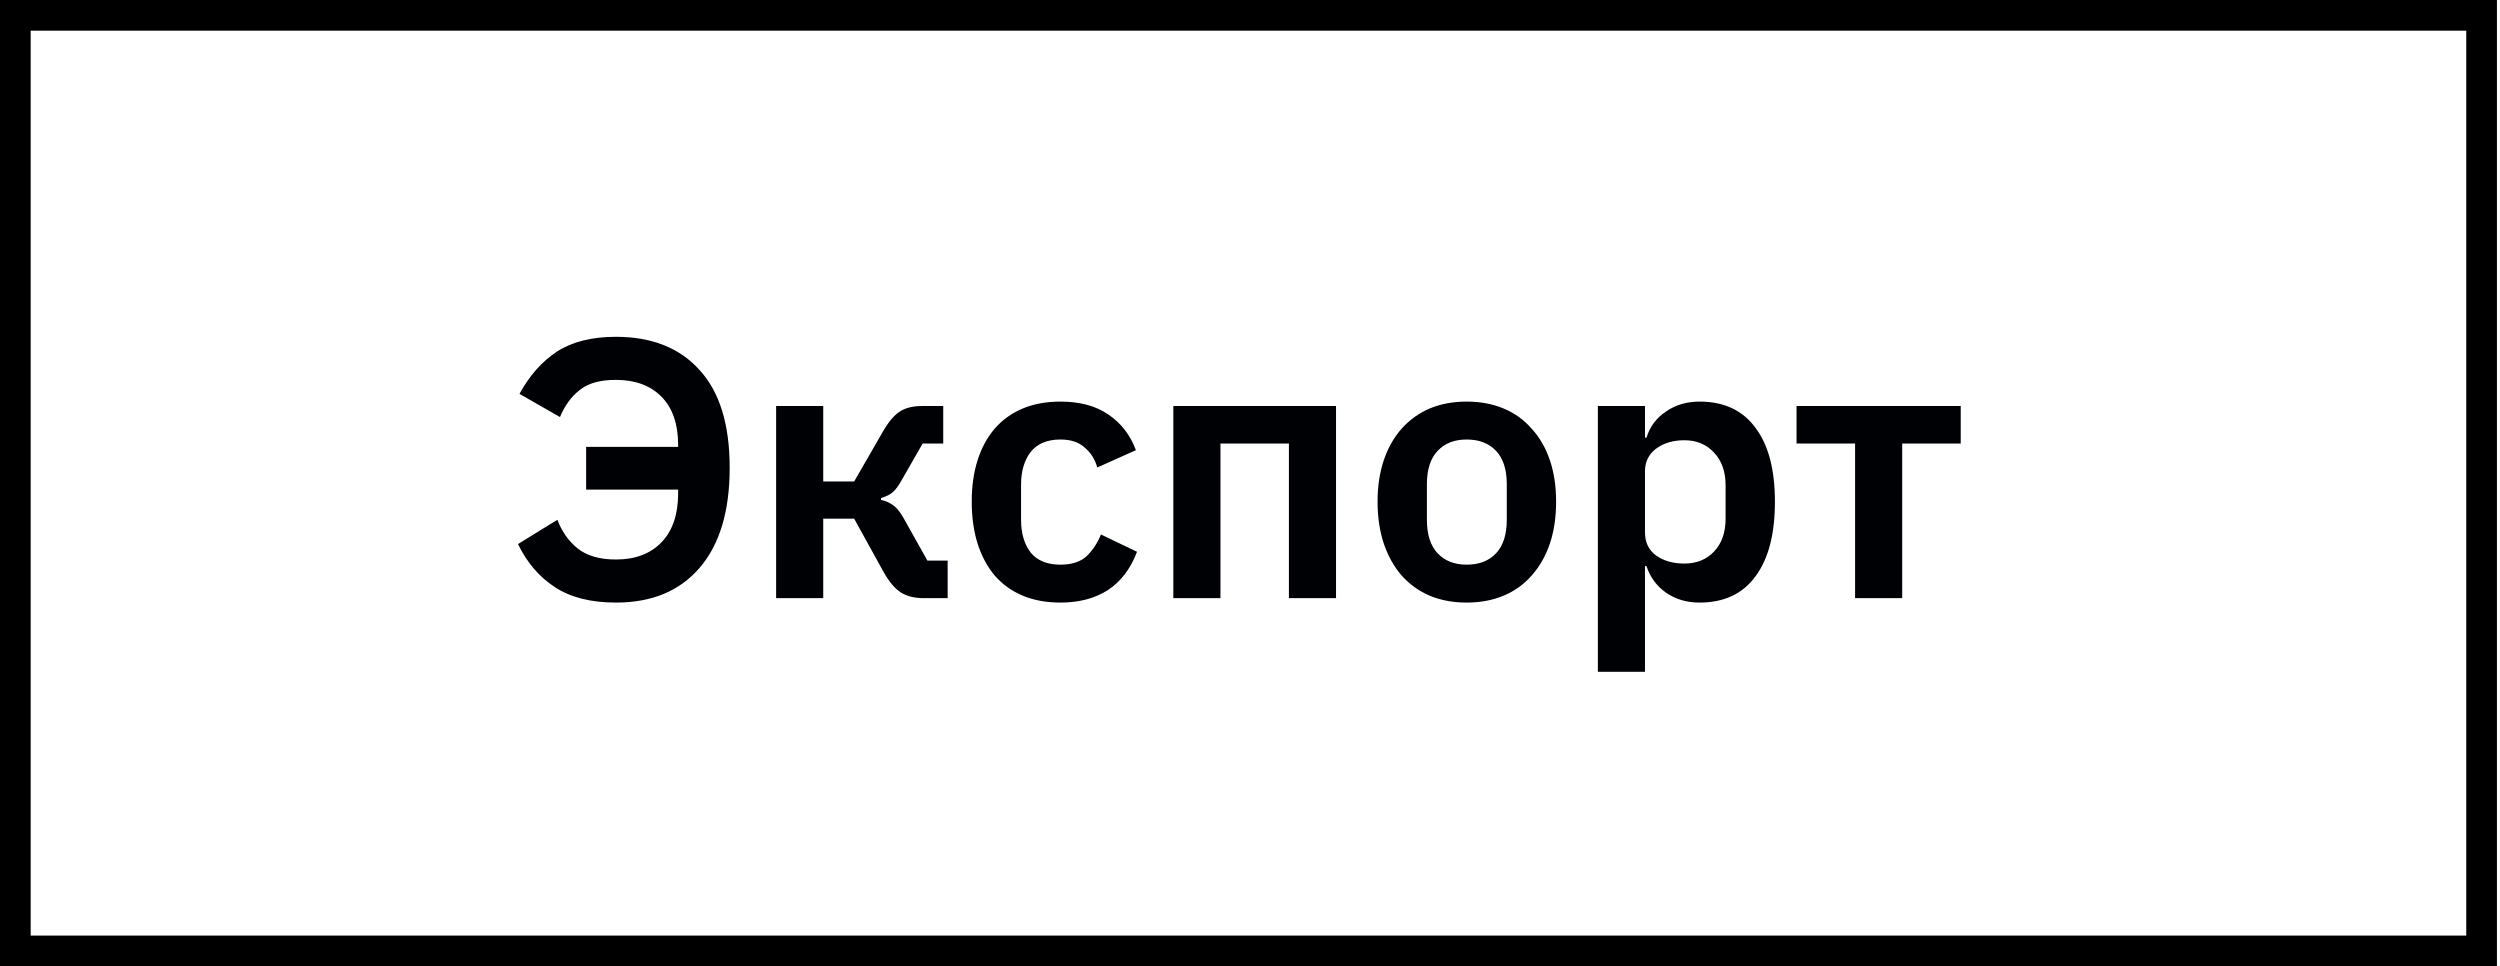 <svg width="163" height="63" viewBox="0 0 163 63" fill="none" xmlns="http://www.w3.org/2000/svg">
<rect width="163" height="63" fill="white"/>
<path d="M38.215 29.136H44.215V29.016C44.215 27.656 43.855 26.608 43.135 25.872C42.414 25.136 41.422 24.768 40.158 24.768C39.118 24.768 38.327 24.992 37.782 25.44C37.239 25.872 36.815 26.456 36.511 27.192L33.87 25.68C34.526 24.48 35.343 23.56 36.319 22.92C37.31 22.28 38.59 21.96 40.158 21.96C42.495 21.96 44.31 22.68 45.606 24.12C46.919 25.544 47.575 27.672 47.575 30.504C47.575 33.336 46.919 35.512 45.606 37.032C44.31 38.536 42.495 39.288 40.158 39.288C38.526 39.288 37.199 38.952 36.175 38.28C35.151 37.608 34.35 36.672 33.775 35.472L36.343 33.888C36.63 34.656 37.071 35.28 37.663 35.76C38.27 36.24 39.102 36.48 40.158 36.48C41.422 36.48 42.414 36.104 43.135 35.352C43.855 34.6 44.215 33.536 44.215 32.16V31.92H38.215V29.136ZM50.603 26.472H53.675V31.392H55.691L57.587 28.104C57.939 27.496 58.299 27.072 58.667 26.832C59.035 26.592 59.523 26.472 60.131 26.472H61.499V28.92H60.155L58.835 31.224C58.611 31.64 58.395 31.936 58.187 32.112C57.979 32.272 57.731 32.392 57.443 32.472V32.592C57.731 32.656 57.987 32.768 58.211 32.928C58.451 33.088 58.683 33.368 58.907 33.768L60.467 36.552H61.787V39H60.227C59.619 39 59.115 38.872 58.715 38.616C58.331 38.36 57.963 37.92 57.611 37.296L55.691 33.816H53.675V39H50.603V26.472ZM69.141 39.288C68.213 39.288 67.389 39.136 66.669 38.832C65.949 38.528 65.341 38.088 64.845 37.512C64.365 36.936 63.997 36.248 63.741 35.448C63.485 34.632 63.357 33.72 63.357 32.712C63.357 31.704 63.485 30.8 63.741 30C63.997 29.2 64.365 28.52 64.845 27.96C65.341 27.384 65.949 26.944 66.669 26.64C67.389 26.336 68.213 26.184 69.141 26.184C70.405 26.184 71.445 26.464 72.261 27.024C73.093 27.584 73.693 28.36 74.061 29.352L71.541 30.48C71.397 29.952 71.125 29.52 70.725 29.184C70.341 28.832 69.813 28.656 69.141 28.656C68.277 28.656 67.629 28.928 67.197 29.472C66.781 30.016 66.573 30.728 66.573 31.608V33.888C66.573 34.768 66.781 35.48 67.197 36.024C67.629 36.552 68.277 36.816 69.141 36.816C69.877 36.816 70.445 36.632 70.845 36.264C71.245 35.88 71.557 35.408 71.781 34.848L74.133 35.976C73.717 37.08 73.085 37.912 72.237 38.472C71.389 39.016 70.357 39.288 69.141 39.288ZM76.501 26.472H87.109V39H84.037V28.92H79.573V39H76.501V26.472ZM95.626 39.288C94.73 39.288 93.921 39.136 93.201 38.832C92.498 38.528 91.889 38.088 91.377 37.512C90.882 36.936 90.498 36.248 90.225 35.448C89.954 34.632 89.817 33.72 89.817 32.712C89.817 31.704 89.954 30.8 90.225 30C90.498 29.2 90.882 28.52 91.377 27.96C91.889 27.384 92.498 26.944 93.201 26.64C93.921 26.336 94.73 26.184 95.626 26.184C96.522 26.184 97.329 26.336 98.049 26.64C98.769 26.944 99.377 27.384 99.874 27.96C100.386 28.52 100.778 29.2 101.05 30C101.322 30.8 101.458 31.704 101.458 32.712C101.458 33.72 101.322 34.632 101.05 35.448C100.778 36.248 100.386 36.936 99.874 37.512C99.377 38.088 98.769 38.528 98.049 38.832C97.329 39.136 96.522 39.288 95.626 39.288ZM95.626 36.816C96.442 36.816 97.082 36.568 97.546 36.072C98.01 35.576 98.242 34.848 98.242 33.888V31.56C98.242 30.616 98.01 29.896 97.546 29.4C97.082 28.904 96.442 28.656 95.626 28.656C94.826 28.656 94.194 28.904 93.73 29.4C93.266 29.896 93.034 30.616 93.034 31.56V33.888C93.034 34.848 93.266 35.576 93.73 36.072C94.194 36.568 94.826 36.816 95.626 36.816ZM104.181 26.472H107.253V28.536H107.349C107.573 27.816 107.997 27.248 108.621 26.832C109.245 26.4 109.973 26.184 110.805 26.184C112.405 26.184 113.621 26.752 114.453 27.888C115.301 29.008 115.725 30.616 115.725 32.712C115.725 34.824 115.301 36.448 114.453 37.584C113.621 38.72 112.405 39.288 110.805 39.288C109.973 39.288 109.245 39.072 108.621 38.64C108.013 38.208 107.589 37.632 107.349 36.912H107.253V43.8H104.181V26.472ZM109.821 36.744C110.621 36.744 111.269 36.48 111.765 35.952C112.261 35.424 112.509 34.712 112.509 33.816V31.656C112.509 30.76 112.261 30.048 111.765 29.52C111.269 28.976 110.621 28.704 109.821 28.704C109.085 28.704 108.469 28.888 107.973 29.256C107.493 29.624 107.253 30.112 107.253 30.72V34.704C107.253 35.36 107.493 35.864 107.973 36.216C108.469 36.568 109.085 36.744 109.821 36.744ZM120.951 28.92H117.135V26.472H127.839V28.92H124.023V39H120.951V28.92Z" fill="#000105"/>
<rect x="1" y="1" width="160.8" height="61" stroke="black" stroke-width="2"/>
</svg>
